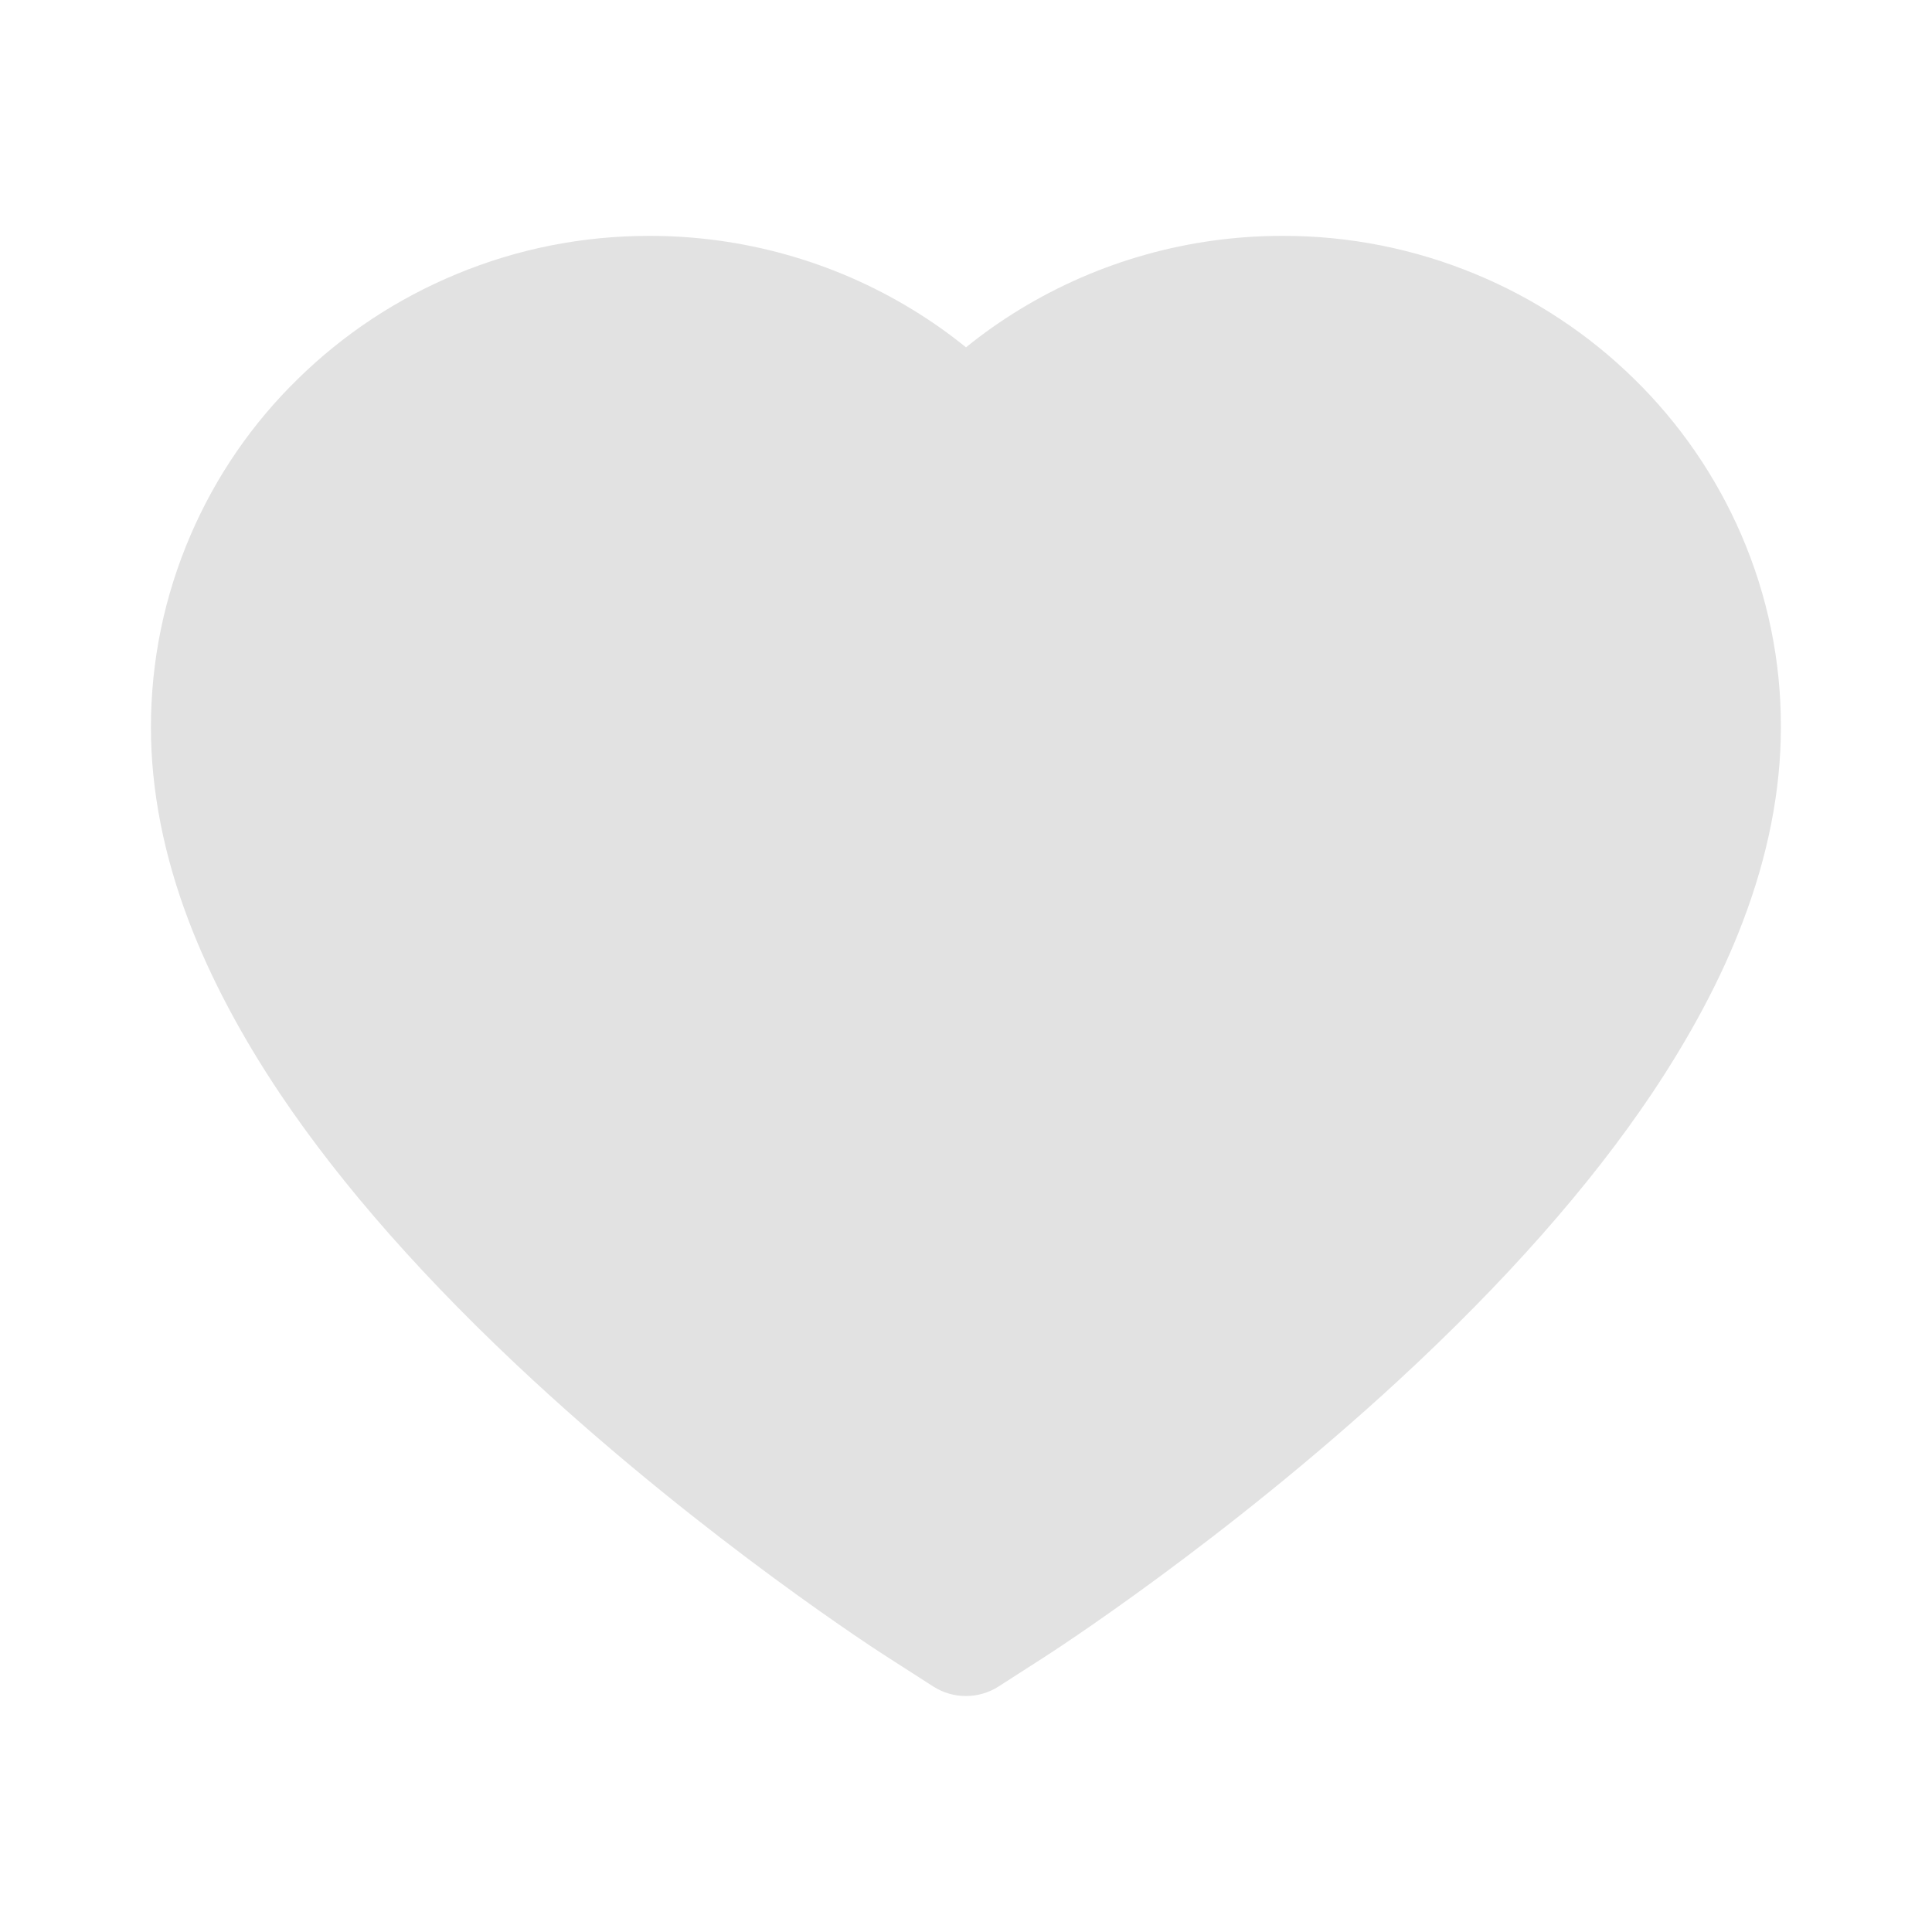 <svg width="50" height="50" viewBox="0 0 50 50" fill="none" xmlns="http://www.w3.org/2000/svg">
<path d="M45.068 13.848C44.414 12.332 43.47 10.959 42.29 9.805C41.109 8.647 39.717 7.727 38.188 7.095C36.604 6.437 34.904 6.1 33.188 6.104C30.781 6.104 28.433 6.763 26.392 8.008C25.903 8.306 25.439 8.633 25 8.989C24.561 8.633 24.097 8.306 23.608 8.008C21.567 6.763 19.219 6.104 16.811 6.104C15.078 6.104 13.398 6.436 11.812 7.095C10.278 7.73 8.896 8.643 7.71 9.805C6.528 10.958 5.584 12.331 4.932 13.848C4.253 15.425 3.906 17.1 3.906 18.823C3.906 20.449 4.238 22.144 4.897 23.867C5.449 25.308 6.24 26.802 7.251 28.311C8.853 30.698 11.055 33.188 13.789 35.713C18.32 39.898 22.808 42.788 22.998 42.905L24.155 43.648C24.668 43.975 25.327 43.975 25.84 43.648L26.997 42.905C27.188 42.783 31.67 39.898 36.206 35.713C38.94 33.188 41.143 30.698 42.744 28.311C43.755 26.802 44.551 25.308 45.098 23.867C45.757 22.144 46.089 20.449 46.089 18.823C46.094 17.1 45.747 15.425 45.068 13.848V13.848Z" fill="#E2E2E2"/>
</svg>
